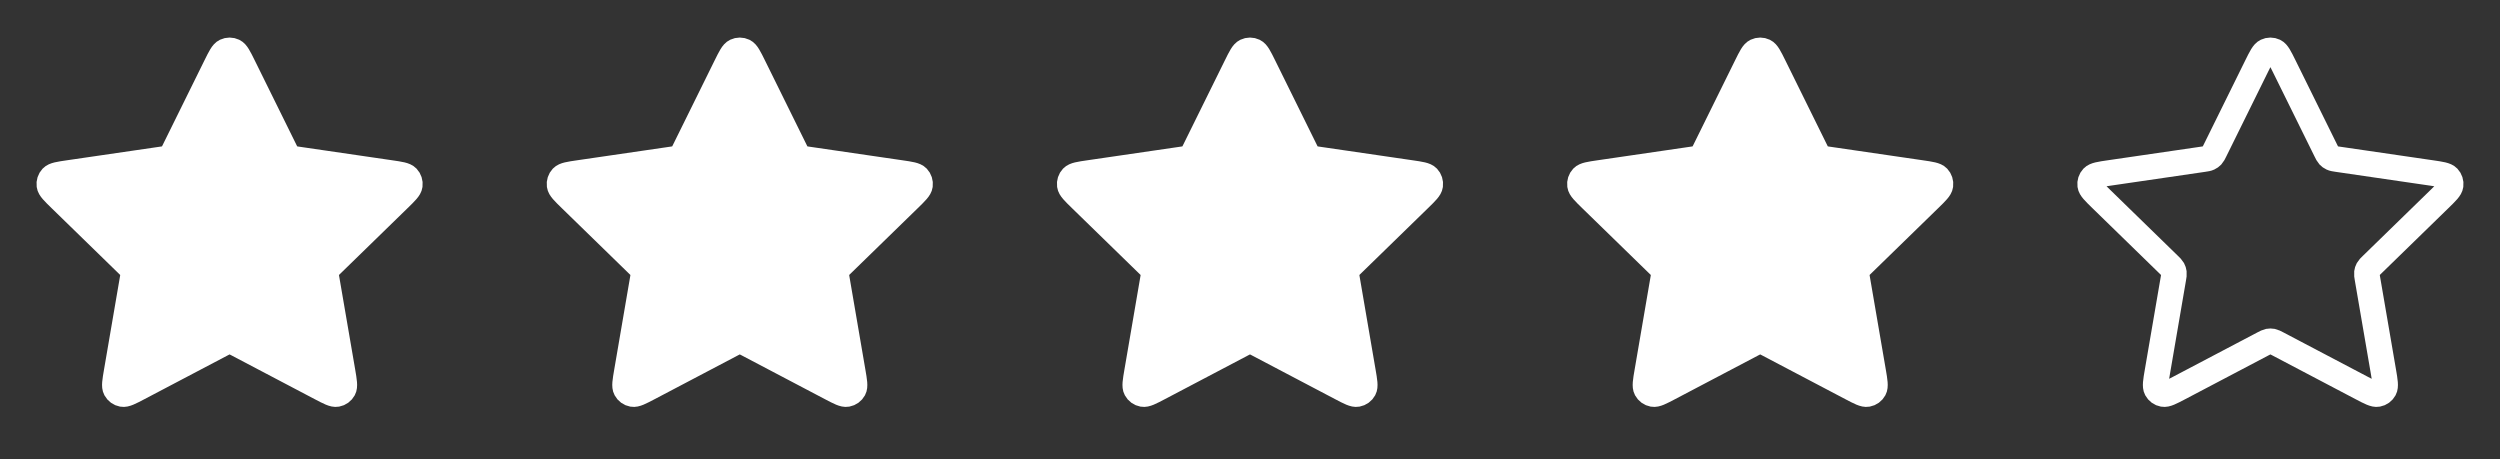 <svg width="98" height="18" viewBox="0 0 98 18" fill="none" xmlns="http://www.w3.org/2000/svg">
<rect x="0" y="0" width="98" height="18" fill="#333333" stroke="none"/>
<path d="M8.462 2.59C8.635 2.24 8.721 2.065 8.839 2.009C8.941 1.96 9.059 1.96 9.161 2.009C9.279 2.065 9.365 2.24 9.538 2.59L11.178 5.912C11.229 6.016 11.255 6.068 11.292 6.108C11.325 6.143 11.364 6.172 11.409 6.192C11.458 6.216 11.515 6.224 11.629 6.241L15.298 6.777C15.684 6.833 15.877 6.861 15.967 6.956C16.044 7.038 16.081 7.151 16.066 7.263C16.049 7.392 15.909 7.528 15.63 7.8L12.976 10.385C12.893 10.465 12.852 10.506 12.825 10.554C12.802 10.596 12.787 10.643 12.781 10.691C12.774 10.745 12.784 10.802 12.803 10.916L13.43 14.567C13.495 14.952 13.528 15.144 13.466 15.258C13.412 15.358 13.316 15.428 13.205 15.448C13.078 15.472 12.905 15.381 12.559 15.199L9.279 13.474C9.177 13.421 9.126 13.394 9.072 13.383C9.025 13.374 8.976 13.374 8.928 13.383C8.874 13.394 8.823 13.421 8.721 13.474L5.441 15.199C5.095 15.381 4.923 15.472 4.795 15.448C4.684 15.428 4.588 15.358 4.534 15.258C4.471 15.144 4.505 14.952 4.571 14.567L5.197 10.916C5.216 10.802 5.226 10.745 5.219 10.691C5.213 10.643 5.198 10.596 5.175 10.554C5.148 10.506 5.107 10.465 5.024 10.385L2.37 7.8C2.091 7.528 1.951 7.392 1.934 7.263C1.919 7.151 1.956 7.038 2.033 6.956C2.123 6.861 2.316 6.833 2.702 6.777L6.371 6.241C6.485 6.224 6.542 6.216 6.592 6.192C6.636 6.172 6.675 6.143 6.708 6.108C6.745 6.068 6.771 6.016 6.822 5.912L8.462 2.59Z" fill="white" stroke="white" stroke-linecap="round" stroke-linejoin="round"/>
<path d="M28.462 2.59C28.635 2.24 28.721 2.065 28.839 2.009C28.941 1.96 29.059 1.96 29.161 2.009C29.279 2.065 29.365 2.24 29.538 2.59L31.178 5.912C31.229 6.016 31.255 6.068 31.292 6.108C31.325 6.143 31.364 6.172 31.409 6.192C31.458 6.216 31.515 6.224 31.629 6.241L35.298 6.777C35.684 6.833 35.877 6.861 35.967 6.956C36.044 7.038 36.081 7.151 36.066 7.263C36.049 7.392 35.909 7.528 35.63 7.8L32.976 10.385C32.893 10.465 32.852 10.506 32.825 10.554C32.802 10.596 32.786 10.643 32.781 10.691C32.774 10.745 32.784 10.802 32.803 10.916L33.429 14.567C33.495 14.952 33.529 15.144 33.467 15.258C33.413 15.358 33.316 15.428 33.205 15.448C33.078 15.472 32.905 15.381 32.559 15.199L29.279 13.474C29.177 13.421 29.126 13.394 29.072 13.383C29.024 13.374 28.976 13.374 28.928 13.383C28.874 13.394 28.823 13.421 28.721 13.474L25.441 15.199C25.095 15.381 24.923 15.472 24.795 15.448C24.683 15.428 24.587 15.358 24.534 15.258C24.471 15.144 24.505 14.952 24.571 14.567L25.197 10.916C25.216 10.802 25.226 10.745 25.219 10.691C25.213 10.643 25.198 10.596 25.175 10.554C25.148 10.506 25.107 10.465 25.024 10.385L22.37 7.8C22.091 7.528 21.951 7.392 21.934 7.263C21.919 7.151 21.956 7.038 22.033 6.956C22.123 6.861 22.316 6.833 22.702 6.777L26.371 6.241C26.485 6.224 26.542 6.216 26.591 6.192C26.636 6.172 26.675 6.143 26.708 6.108C26.745 6.068 26.771 6.016 26.822 5.912L28.462 2.59Z" fill="white" stroke="white" stroke-linecap="round" stroke-linejoin="round"/>
<path d="M48.462 2.59C48.635 2.24 48.721 2.065 48.839 2.009C48.941 1.96 49.059 1.96 49.161 2.009C49.279 2.065 49.365 2.24 49.538 2.59L51.178 5.912C51.229 6.016 51.255 6.068 51.292 6.108C51.325 6.143 51.364 6.172 51.408 6.192C51.458 6.216 51.515 6.224 51.629 6.241L55.298 6.777C55.684 6.833 55.877 6.861 55.967 6.956C56.044 7.038 56.081 7.151 56.066 7.263C56.049 7.392 55.909 7.528 55.63 7.8L52.976 10.385C52.893 10.465 52.852 10.506 52.825 10.554C52.802 10.596 52.786 10.643 52.781 10.691C52.774 10.745 52.784 10.802 52.803 10.916L53.429 14.567C53.495 14.952 53.529 15.144 53.467 15.258C53.413 15.358 53.316 15.428 53.205 15.448C53.078 15.472 52.905 15.381 52.559 15.199L49.279 13.474C49.177 13.421 49.126 13.394 49.072 13.383C49.025 13.374 48.975 13.374 48.928 13.383C48.874 13.394 48.823 13.421 48.721 13.474L45.441 15.199C45.095 15.381 44.923 15.472 44.795 15.448C44.684 15.428 44.587 15.358 44.534 15.258C44.471 15.144 44.505 14.952 44.571 14.567L45.197 10.916C45.216 10.802 45.226 10.745 45.219 10.691C45.214 10.643 45.198 10.596 45.175 10.554C45.148 10.506 45.107 10.465 45.024 10.385L42.37 7.8C42.091 7.528 41.951 7.392 41.934 7.263C41.919 7.151 41.956 7.038 42.033 6.956C42.123 6.861 42.316 6.833 42.702 6.777L46.371 6.241C46.485 6.224 46.542 6.216 46.592 6.192C46.636 6.172 46.675 6.143 46.708 6.108C46.745 6.068 46.771 6.016 46.822 5.912L48.462 2.59Z" fill="white" stroke="white" stroke-linecap="round" stroke-linejoin="round"/>
<path d="M68.462 2.59C68.635 2.24 68.721 2.065 68.839 2.009C68.941 1.96 69.059 1.96 69.161 2.009C69.279 2.065 69.365 2.24 69.538 2.59L71.178 5.912C71.229 6.016 71.255 6.068 71.292 6.108C71.325 6.143 71.365 6.172 71.409 6.192C71.458 6.216 71.515 6.224 71.629 6.241L75.298 6.777C75.684 6.833 75.877 6.861 75.967 6.956C76.044 7.038 76.081 7.151 76.066 7.263C76.049 7.392 75.909 7.528 75.63 7.8L72.976 10.385C72.893 10.465 72.852 10.506 72.825 10.554C72.802 10.596 72.787 10.643 72.781 10.691C72.774 10.745 72.784 10.802 72.803 10.916L73.43 14.567C73.496 14.952 73.528 15.144 73.466 15.258C73.412 15.358 73.317 15.428 73.205 15.448C73.078 15.472 72.905 15.381 72.559 15.199L69.279 13.474C69.177 13.421 69.126 13.394 69.072 13.383C69.025 13.374 68.975 13.374 68.928 13.383C68.874 13.394 68.823 13.421 68.721 13.474L65.441 15.199C65.095 15.381 64.923 15.472 64.795 15.448C64.683 15.428 64.588 15.358 64.534 15.258C64.472 15.144 64.504 14.952 64.571 14.567L65.197 10.916C65.216 10.802 65.226 10.745 65.219 10.691C65.213 10.643 65.198 10.596 65.175 10.554C65.148 10.506 65.107 10.465 65.024 10.385L62.37 7.8C62.091 7.528 61.951 7.392 61.934 7.263C61.919 7.151 61.956 7.038 62.033 6.956C62.123 6.861 62.316 6.833 62.702 6.777L66.371 6.241C66.485 6.224 66.542 6.216 66.591 6.192C66.635 6.172 66.675 6.143 66.708 6.108C66.745 6.068 66.771 6.016 66.822 5.912L68.462 2.59Z" fill="white" stroke="white" stroke-linecap="round" stroke-linejoin="round"/>
<path d="M88.462 2.59C88.635 2.24 88.721 2.065 88.839 2.009C88.941 1.96 89.059 1.96 89.161 2.009C89.279 2.065 89.365 2.24 89.538 2.59L91.178 5.912C91.229 6.016 91.255 6.068 91.292 6.108C91.325 6.143 91.365 6.172 91.409 6.192C91.458 6.216 91.515 6.224 91.629 6.241L95.298 6.777C95.684 6.833 95.877 6.861 95.967 6.956C96.044 7.038 96.081 7.151 96.066 7.263C96.049 7.392 95.909 7.528 95.63 7.8L92.976 10.385C92.893 10.465 92.852 10.506 92.825 10.554C92.802 10.596 92.787 10.643 92.781 10.691C92.774 10.745 92.784 10.802 92.803 10.916L93.43 14.567C93.496 14.952 93.528 15.144 93.466 15.258C93.412 15.358 93.317 15.428 93.205 15.448C93.078 15.472 92.905 15.381 92.559 15.199L89.279 13.474C89.177 13.421 89.126 13.394 89.072 13.383C89.025 13.374 88.975 13.374 88.928 13.383C88.874 13.394 88.823 13.421 88.721 13.474L85.441 15.199C85.095 15.381 84.923 15.472 84.795 15.448C84.683 15.428 84.588 15.358 84.534 15.258C84.472 15.144 84.504 14.952 84.571 14.567L85.197 10.916C85.216 10.802 85.226 10.745 85.219 10.691C85.213 10.643 85.198 10.596 85.175 10.554C85.148 10.506 85.107 10.465 85.024 10.385L82.37 7.8C82.091 7.528 81.951 7.392 81.934 7.263C81.919 7.151 81.956 7.038 82.033 6.956C82.123 6.861 82.316 6.833 82.702 6.777L86.371 6.241C86.485 6.224 86.542 6.216 86.591 6.192C86.635 6.172 86.675 6.143 86.708 6.108C86.745 6.068 86.771 6.016 86.822 5.912L88.462 2.59Z" stroke="white" stroke-linecap="round" stroke-linejoin="round"/>
</svg>
